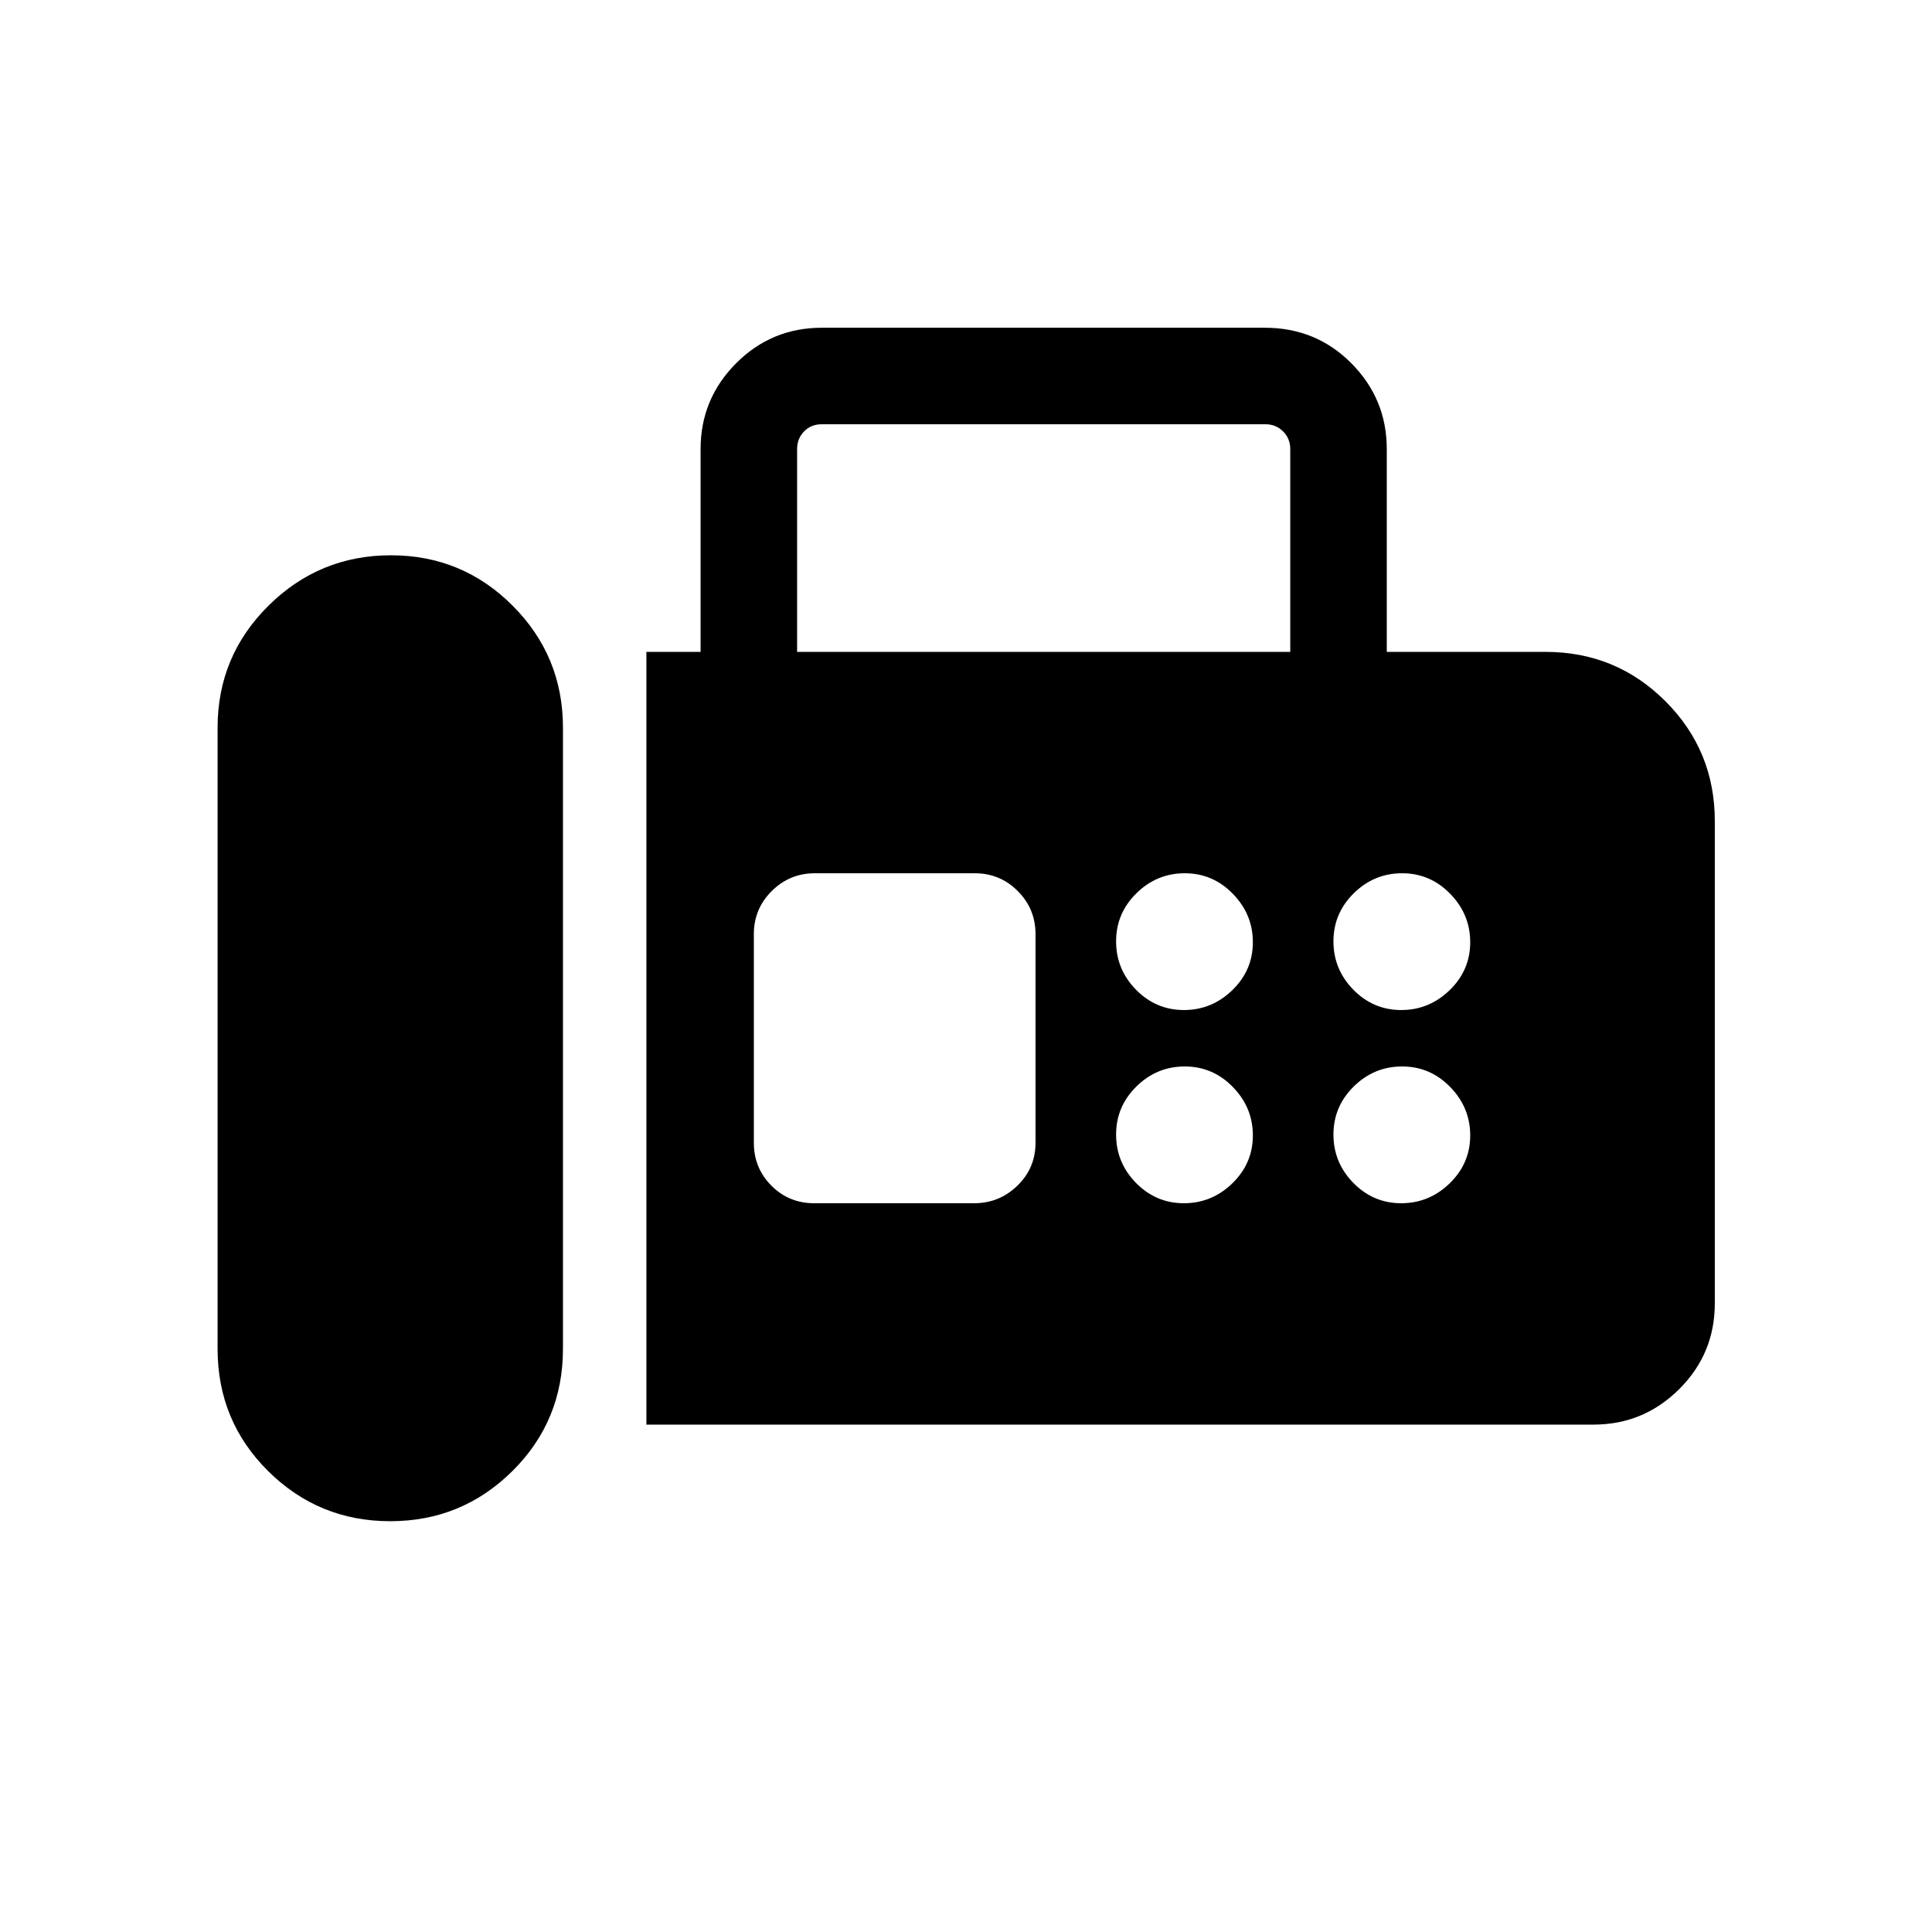 <svg xmlns="http://www.w3.org/2000/svg" height="20" viewBox="0 -960 960 960" width="20"><path d="M321.19-252.12v-383.96h26.93v-100.8q0-24.86 17.61-42.57 17.61-17.7 42.65-17.7h220.09q25.5 0 43.05 17.7 17.56 17.71 17.56 42.57v100.8H768q35.03 0 59.55 24.53 24.53 24.52 24.53 59.55v239.62q0 25.04-17.71 42.65-17.7 17.61-42.56 17.61H321.19Zm-127.29 48q35.56 0 60.7-24.91 25.13-24.91 25.13-60.73v-308.66q0-35.56-25-60.61-25-25.05-60.48-25.05-35.56 0-60.85 25.05-25.28 25.05-25.28 60.61v308.66q0 35.82 25.11 60.73 25.11 24.91 60.67 24.91Zm202.18-431.96h245.04v-100.8q0-5.2-3.56-8.75-3.56-3.56-8.75-3.56H408.38q-5.38 0-8.84 3.56-3.46 3.55-3.46 8.75v100.8Zm192.19 177.96q13.88 0 24.08-9.9 10.19-9.91 10.19-23.79 0-13.88-9.95-24.07-9.94-10.2-23.88-10.2t-24.04 9.95q-10.09 9.94-10.09 23.88t9.9 24.04q9.91 10.09 23.79 10.09Zm108 0q13.88 0 24.08-9.9 10.19-9.91 10.19-23.79 0-13.88-9.95-24.07-9.94-10.2-23.88-10.2t-24.04 9.95q-10.09 9.94-10.09 23.88t9.9 24.04q9.91 10.09 23.79 10.09Zm-108 96q13.88 0 24.08-9.9 10.19-9.91 10.19-23.79 0-13.88-9.95-24.07-9.94-10.2-23.88-10.2t-24.04 9.95q-10.09 9.94-10.09 23.88t9.9 24.04q9.91 10.09 23.79 10.09Zm108 0q13.88 0 24.08-9.9 10.19-9.91 10.19-23.79 0-13.88-9.95-24.07-9.94-10.2-23.88-10.2t-24.04 9.95q-10.09 9.94-10.09 23.88t9.9 24.04q9.91 10.09 23.79 10.09Zm-291.74 0h79.51q12.52 0 21.51-8.74 8.99-8.74 8.99-21.29v-103.7q0-12.55-8.82-21.39-8.81-8.84-21.33-8.84h-79.51q-12.52 0-21.41 8.84t-8.89 21.39v103.7q0 12.55 8.72 21.29 8.71 8.74 21.23 8.74Z"/></svg>